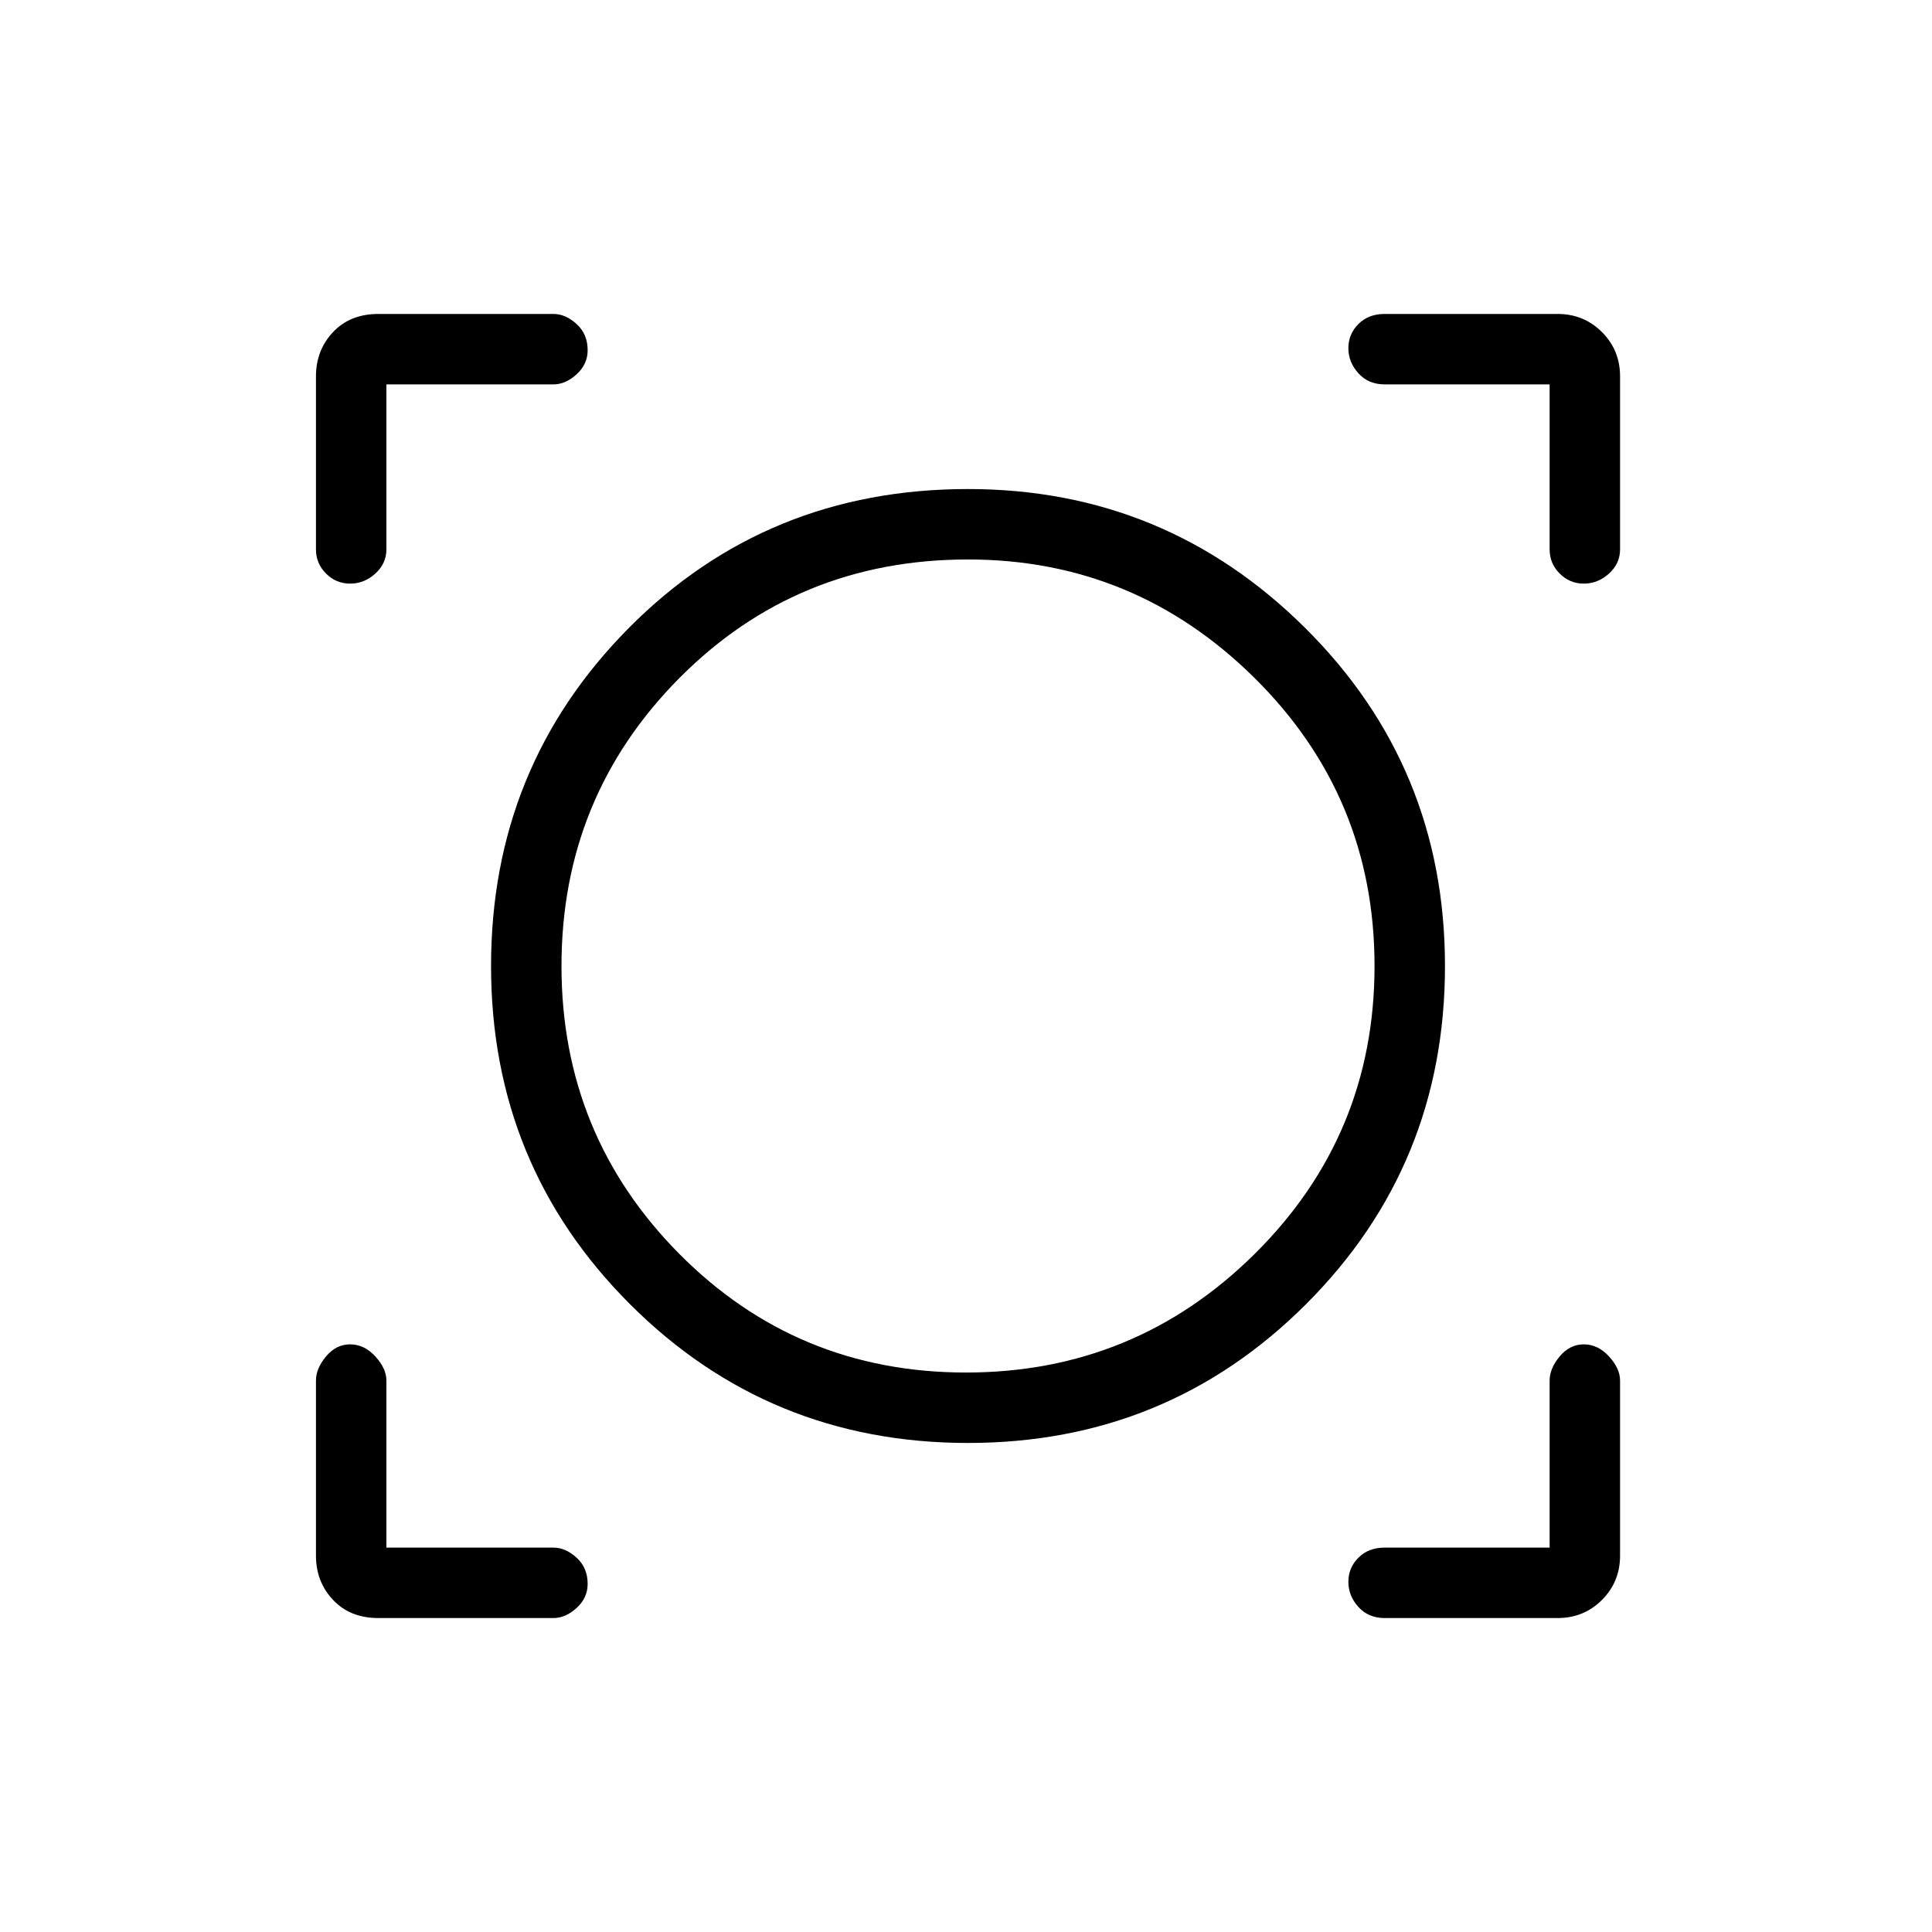 <svg xmlns="http://www.w3.org/2000/svg" height="48" width="48"><path d="M9.4 40.2Q8.7 40.2 8.275 39.75Q7.85 39.3 7.85 38.65V34.3Q7.85 34 8.1 33.7Q8.35 33.4 8.7 33.4Q9.05 33.4 9.325 33.7Q9.6 34 9.6 34.3V38.45H13.75Q14.05 38.45 14.325 38.7Q14.6 38.95 14.6 39.35Q14.6 39.7 14.325 39.95Q14.05 40.2 13.75 40.2ZM34.4 40.2Q34 40.2 33.75 39.925Q33.5 39.65 33.5 39.3Q33.5 38.95 33.75 38.7Q34 38.45 34.4 38.45H38.5V34.3Q38.5 34 38.75 33.7Q39 33.4 39.35 33.4Q39.7 33.4 39.975 33.7Q40.25 34 40.25 34.3V38.65Q40.25 39.3 39.8 39.75Q39.35 40.2 38.7 40.2ZM24.05 35.85Q19.1 35.85 15.65 32.4Q12.2 28.95 12.2 24Q12.2 19.05 15.625 15.6Q19.05 12.15 24.05 12.15Q28.95 12.15 32.425 15.6Q35.9 19.05 35.9 24Q35.9 28.95 32.45 32.4Q29 35.85 24.05 35.85ZM24 34.1Q28.2 34.1 31.175 31.15Q34.15 28.2 34.15 24Q34.15 19.8 31.175 16.85Q28.2 13.9 24.05 13.9Q19.8 13.9 16.875 16.85Q13.95 19.8 13.95 24Q13.95 28.2 16.875 31.15Q19.8 34.1 24 34.1ZM8.7 14.5Q8.35 14.5 8.1 14.25Q7.85 14 7.85 13.65V9.35Q7.85 8.7 8.275 8.25Q8.7 7.8 9.4 7.8H13.75Q14.05 7.8 14.325 8.05Q14.6 8.3 14.6 8.7Q14.6 9.05 14.325 9.3Q14.05 9.55 13.75 9.55H9.6V13.65Q9.6 14 9.325 14.25Q9.05 14.5 8.7 14.5ZM39.35 14.5Q39 14.5 38.75 14.25Q38.5 14 38.5 13.65V9.55H34.4Q34 9.55 33.75 9.275Q33.5 9 33.5 8.65Q33.5 8.3 33.75 8.05Q34 7.8 34.4 7.8H38.7Q39.35 7.8 39.8 8.25Q40.25 8.7 40.25 9.35V13.65Q40.25 14 39.975 14.25Q39.7 14.5 39.35 14.5ZM24.05 24Q24.05 24 24.05 24Q24.05 24 24.05 24Q24.05 24 24.05 24Q24.05 24 24.05 24Q24.05 24 24.05 24Q24.05 24 24.05 24Q24.05 24 24.05 24Q24.05 24 24.05 24Z"/></svg>